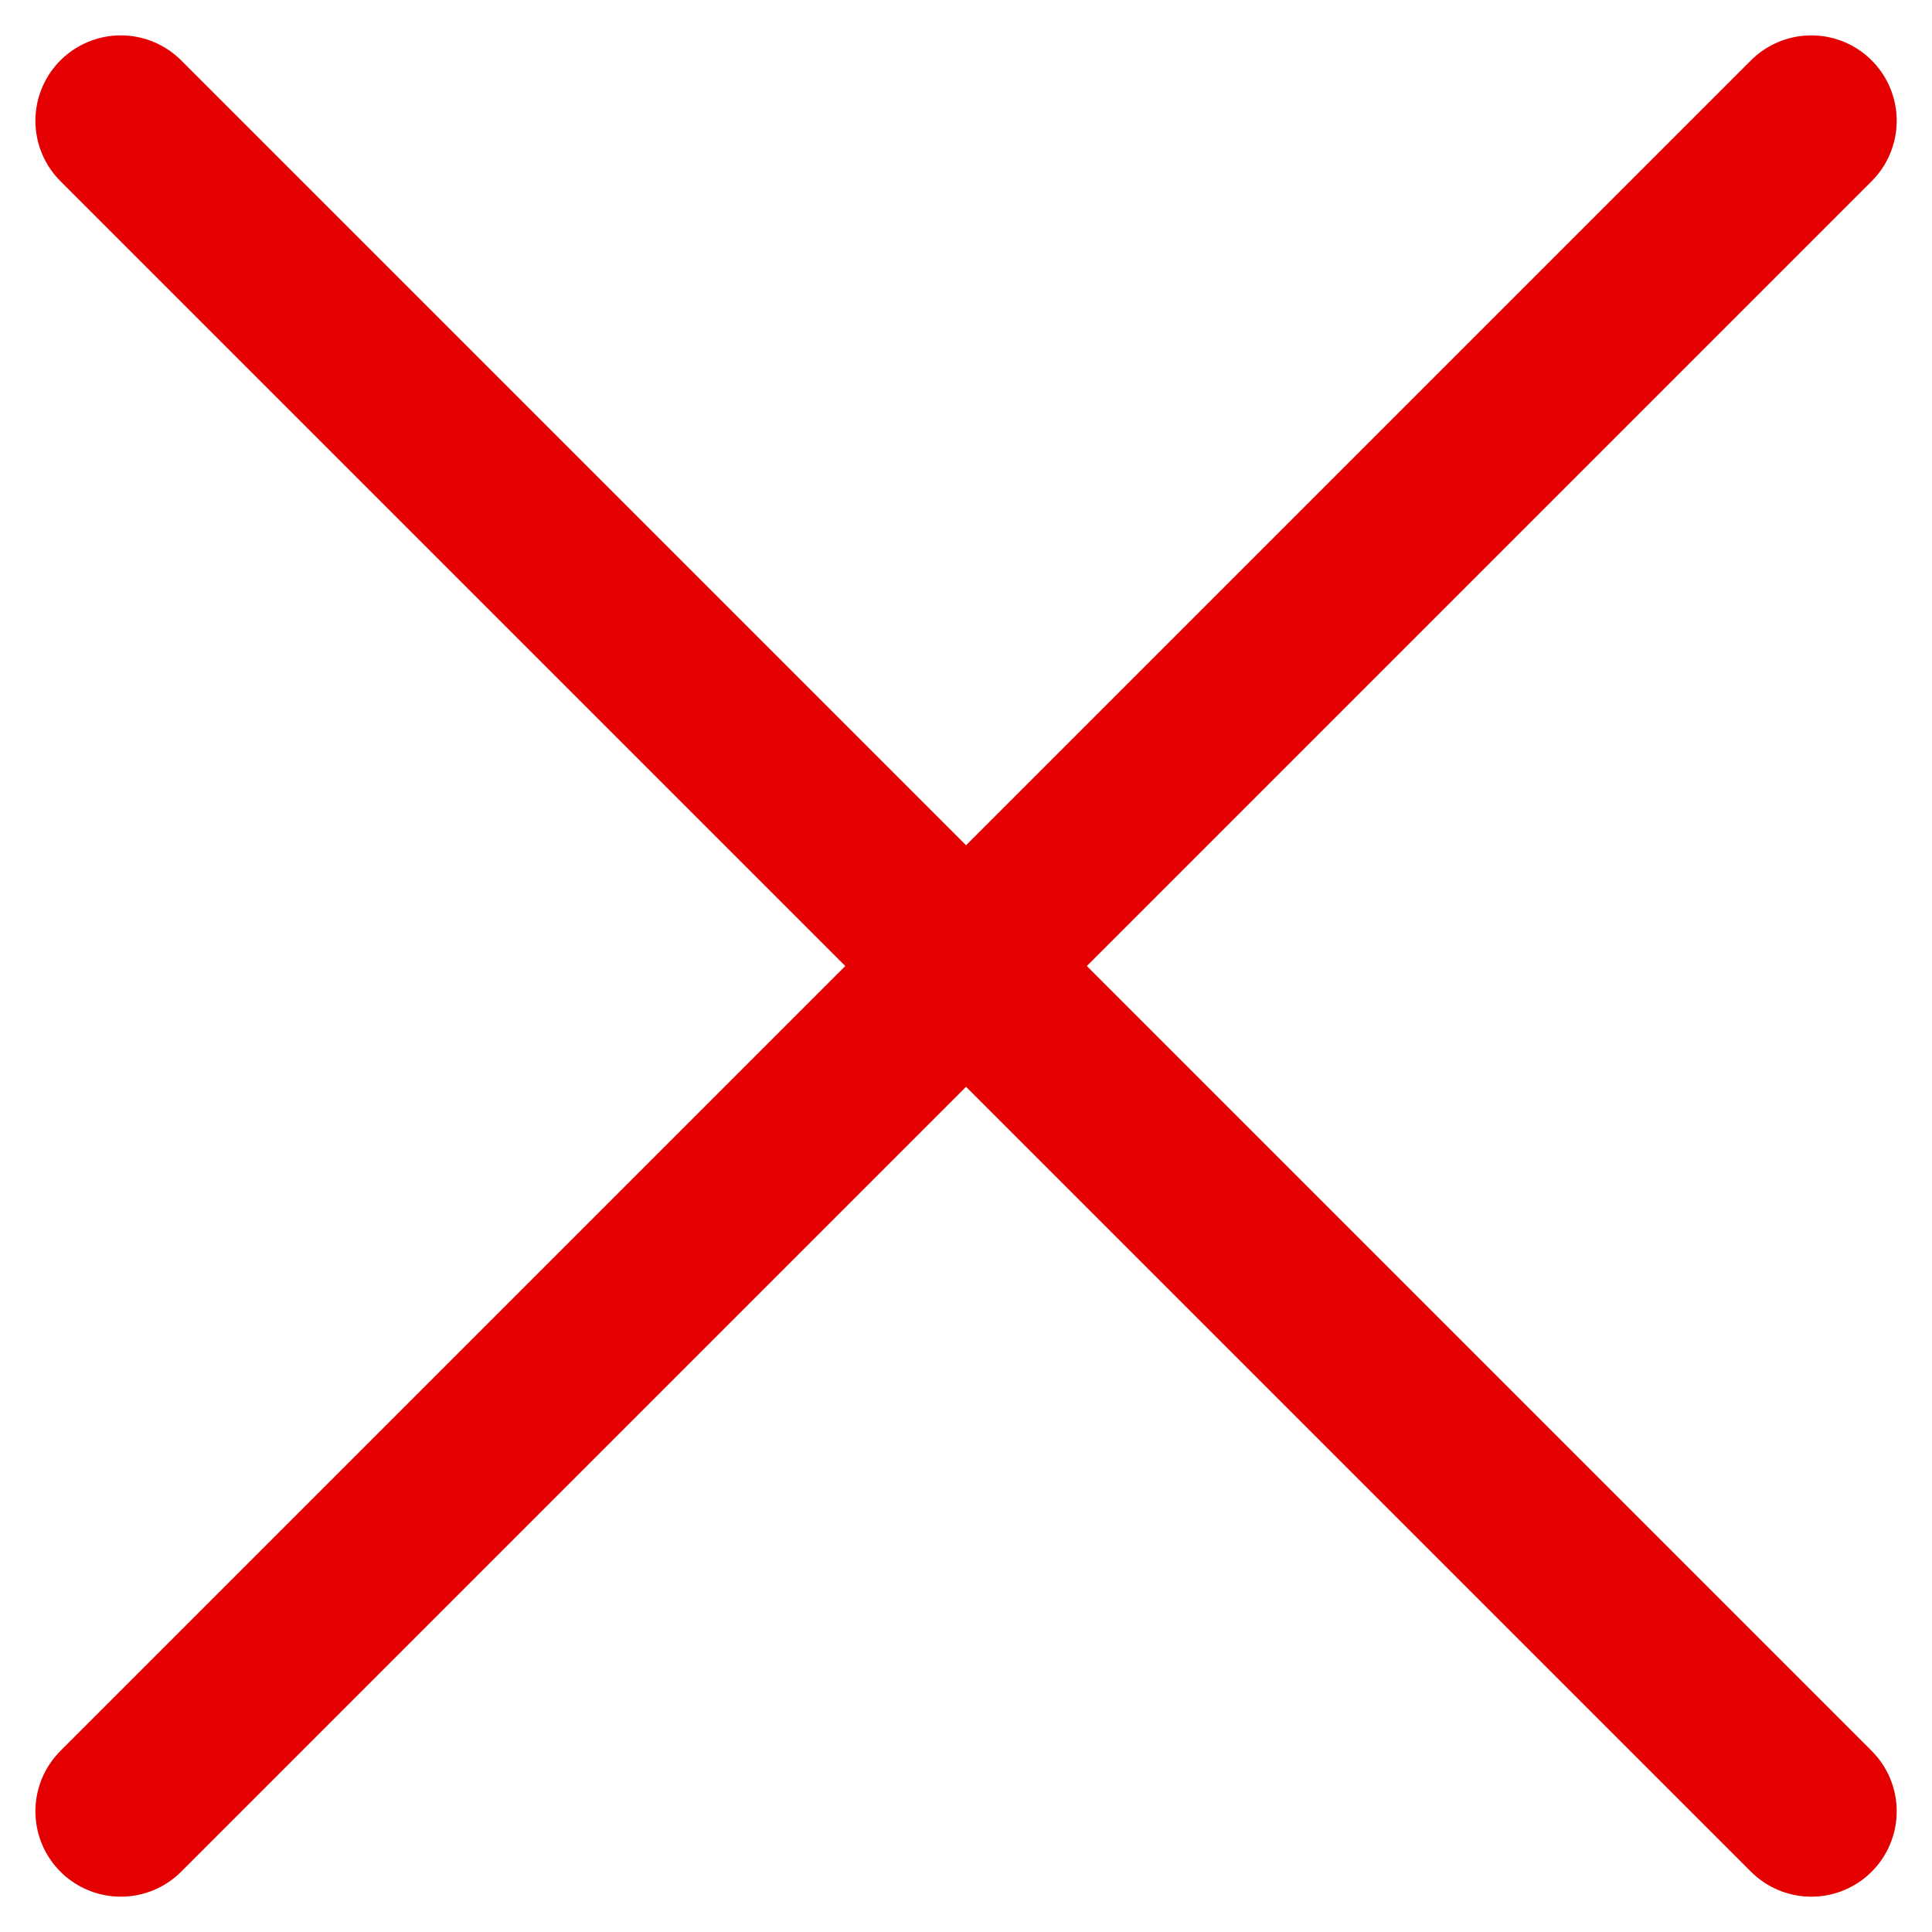 <svg xmlns="http://www.w3.org/2000/svg" width="22.627" height="22.627" viewBox="0 0 22.627 22.627"><defs><style>.a{fill:none;stroke:#e40000;stroke-linecap:round;stroke-width:2px;}</style></defs><g transform="translate(288.5 -543.765) rotate(45)"><g transform="translate(-1 13)"><line class="a" y2="28" transform="translate(197.5 561.5)"/><line class="a" y2="28" transform="translate(211.5 575.5) rotate(90)"/></g></g></svg>
